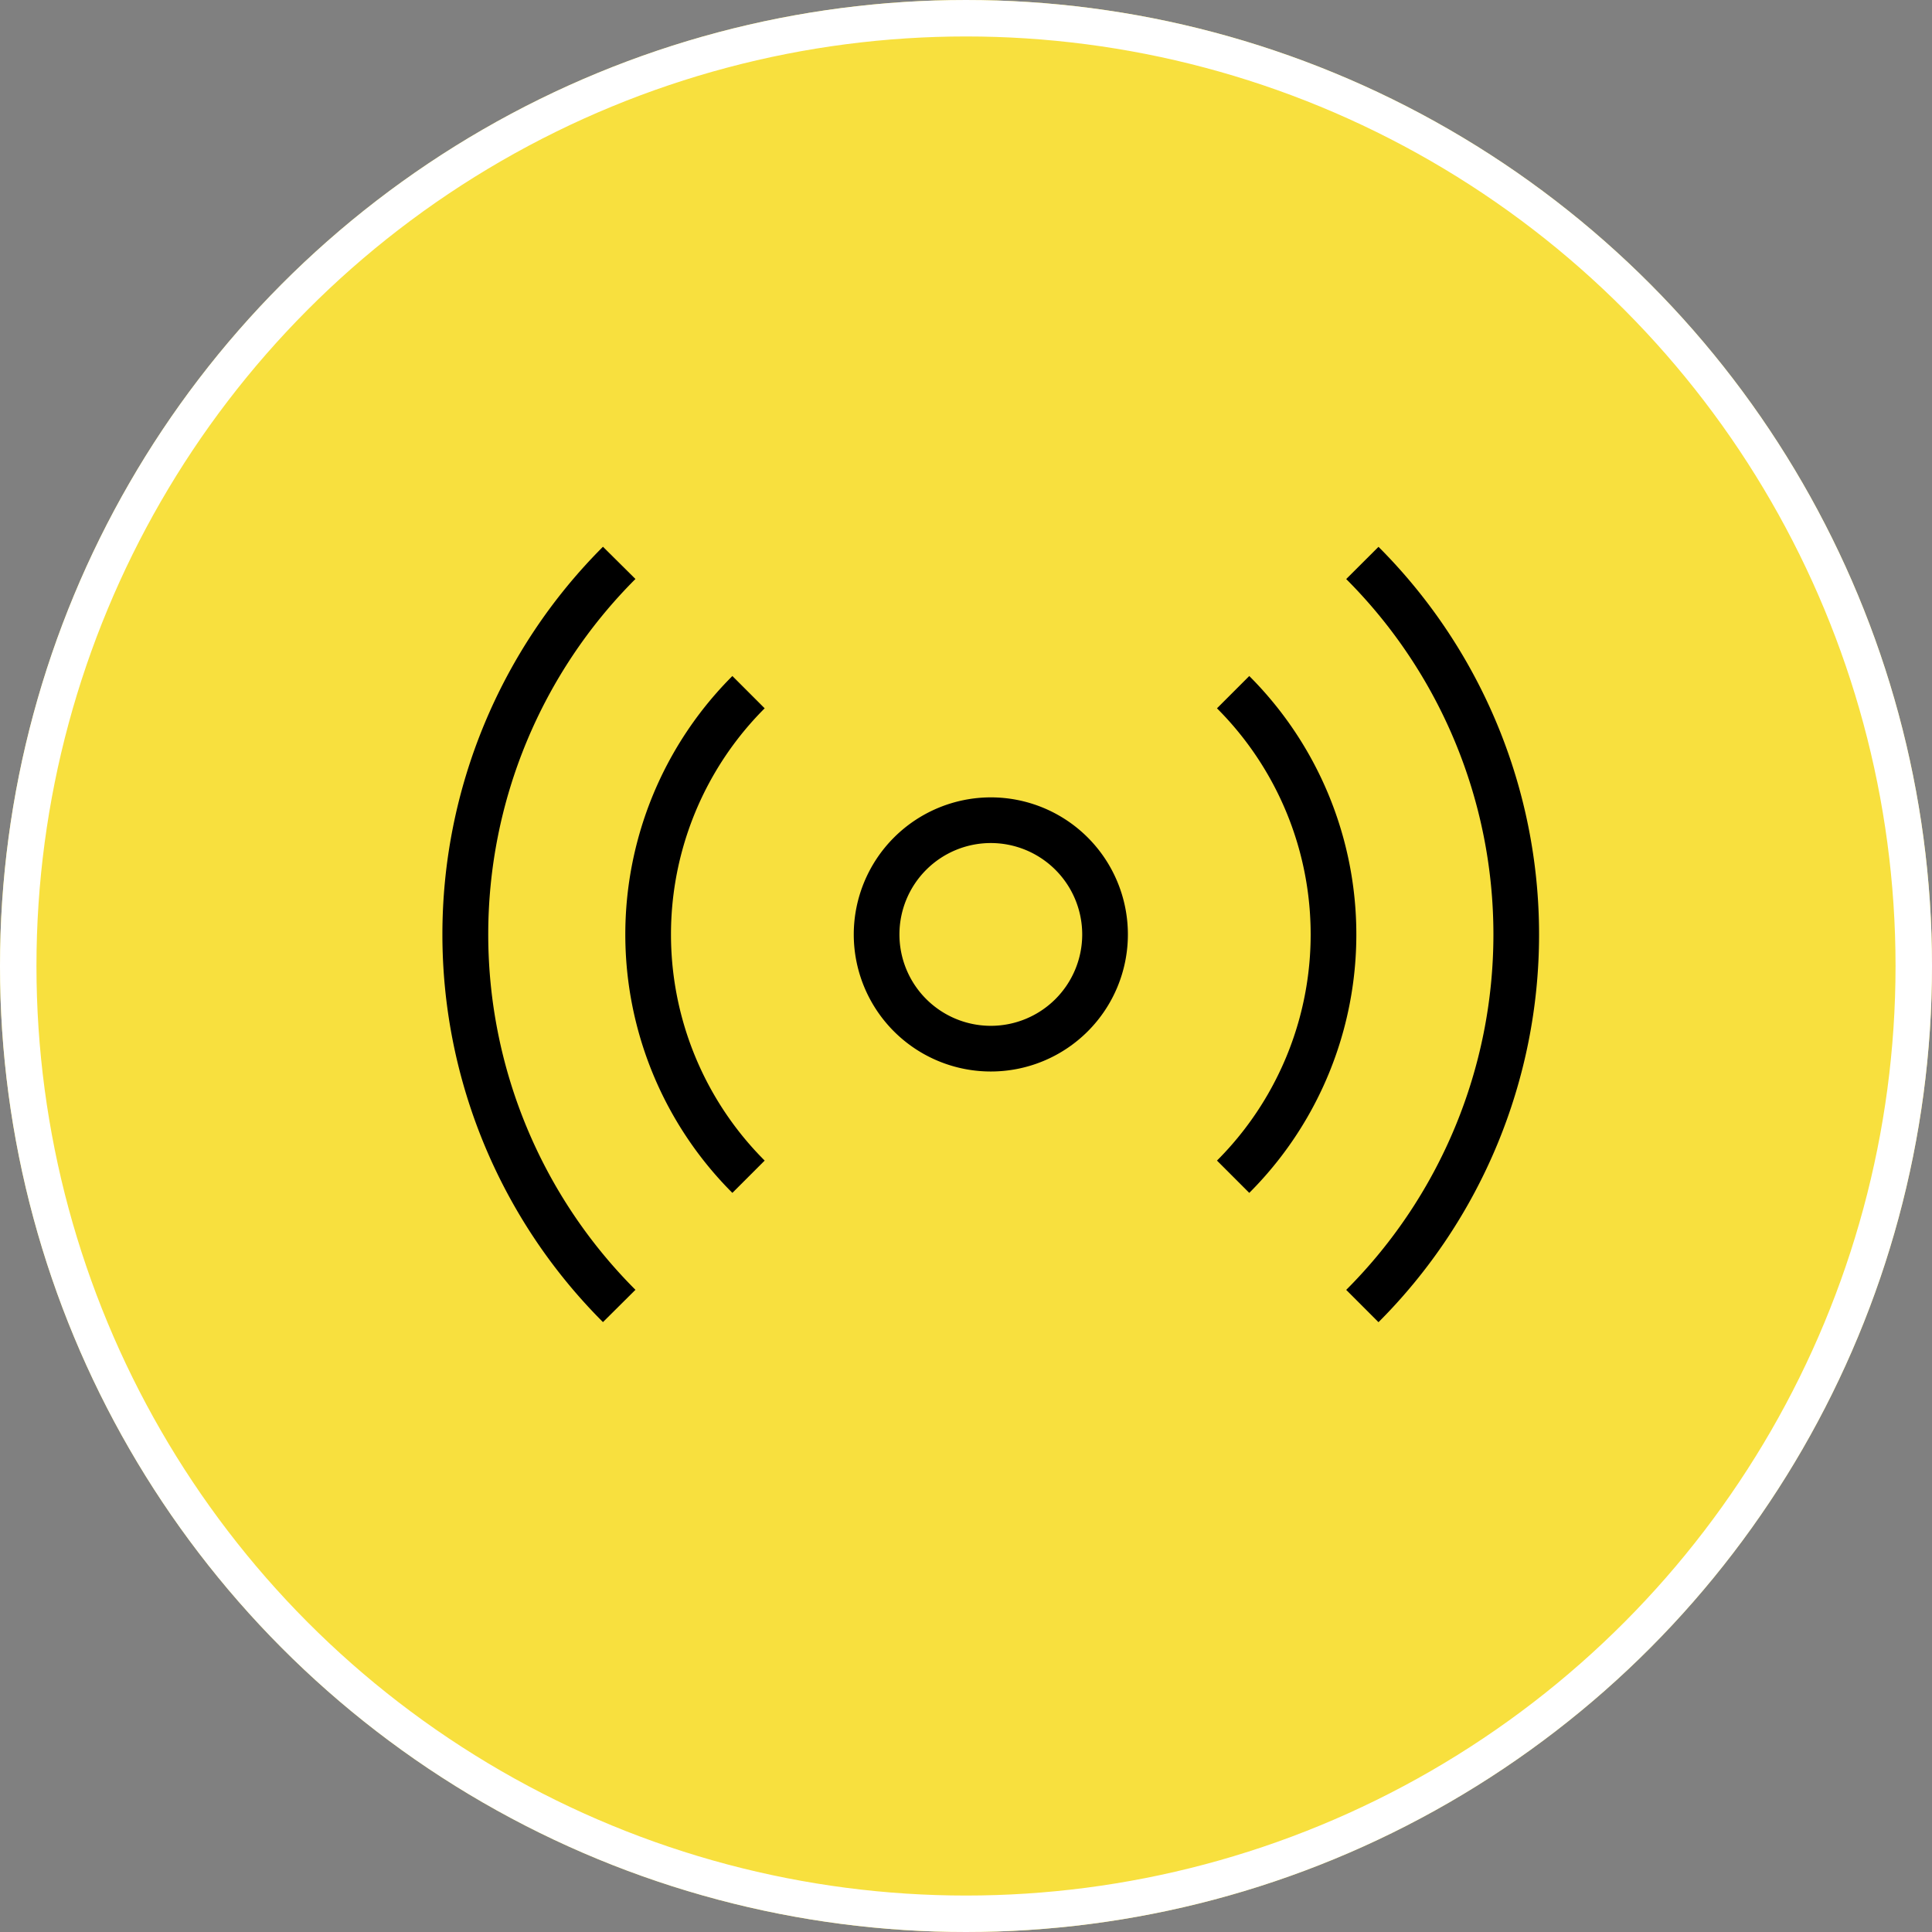 <svg xmlns="http://www.w3.org/2000/svg" width="53" height="53" viewBox="0 0 53 53">
  <rect x="0" y="0" width="53" height="53" fill="#808080" stroke="none"/>
  <g id="Group_411" data-name="Group 411" transform="translate(-450 -202)">
    <g id="Ellipse_902" data-name="Ellipse 902" transform="translate(450 202)" fill="#F8E03E" stroke="#fff" stroke-width="1">
      <circle cx="26.5" cy="26.5" r="26.5" stroke="none"/>
      <circle cx="26.5" cy="26.5" r="26" fill="none"/>
    </g>
    <g id="Layer_1" transform="translate(462.141 216.999)">
      <path id="Path_416" data-name="Path 416" d="M19,22.76A3.76,3.76,0,1,0,22.76,19,3.764,3.764,0,0,0,19,22.76Zm6.267,0a2.507,2.507,0,1,1-2.507-2.507A2.509,2.509,0,0,1,25.267,22.76Z" transform="translate(-7.72 -12.125)"/>
      <path id="Path_417" data-name="Path 417" d="M40.557,8.915a13.789,13.789,0,0,1,0,19.5l.886.886a15.041,15.041,0,0,0,0-21.27Z" transform="translate(-15.768 -8.029)"/>
      <path id="Path_418" data-name="Path 418" d="M35.785,27.866a10.025,10.025,0,0,0,0-14.179l-.886.886a8.772,8.772,0,0,1,0,12.407Z" transform="translate(-13.655 -10.141)"/>
      <path id="Path_419" data-name="Path 419" d="M11.937,13.687a10.025,10.025,0,0,0,0,14.179l.886-.886a8.772,8.772,0,0,1,0-12.407Z" transform="translate(-3.987 -10.141)"/>
      <path id="Path_420" data-name="Path 420" d="M6.291,28.413a13.789,13.789,0,0,1,0-19.5L5.4,8.029a15.041,15.041,0,0,0,0,21.27Z" transform="translate(-1 -8.029)"/>
    </g>
  </g>
</svg>
